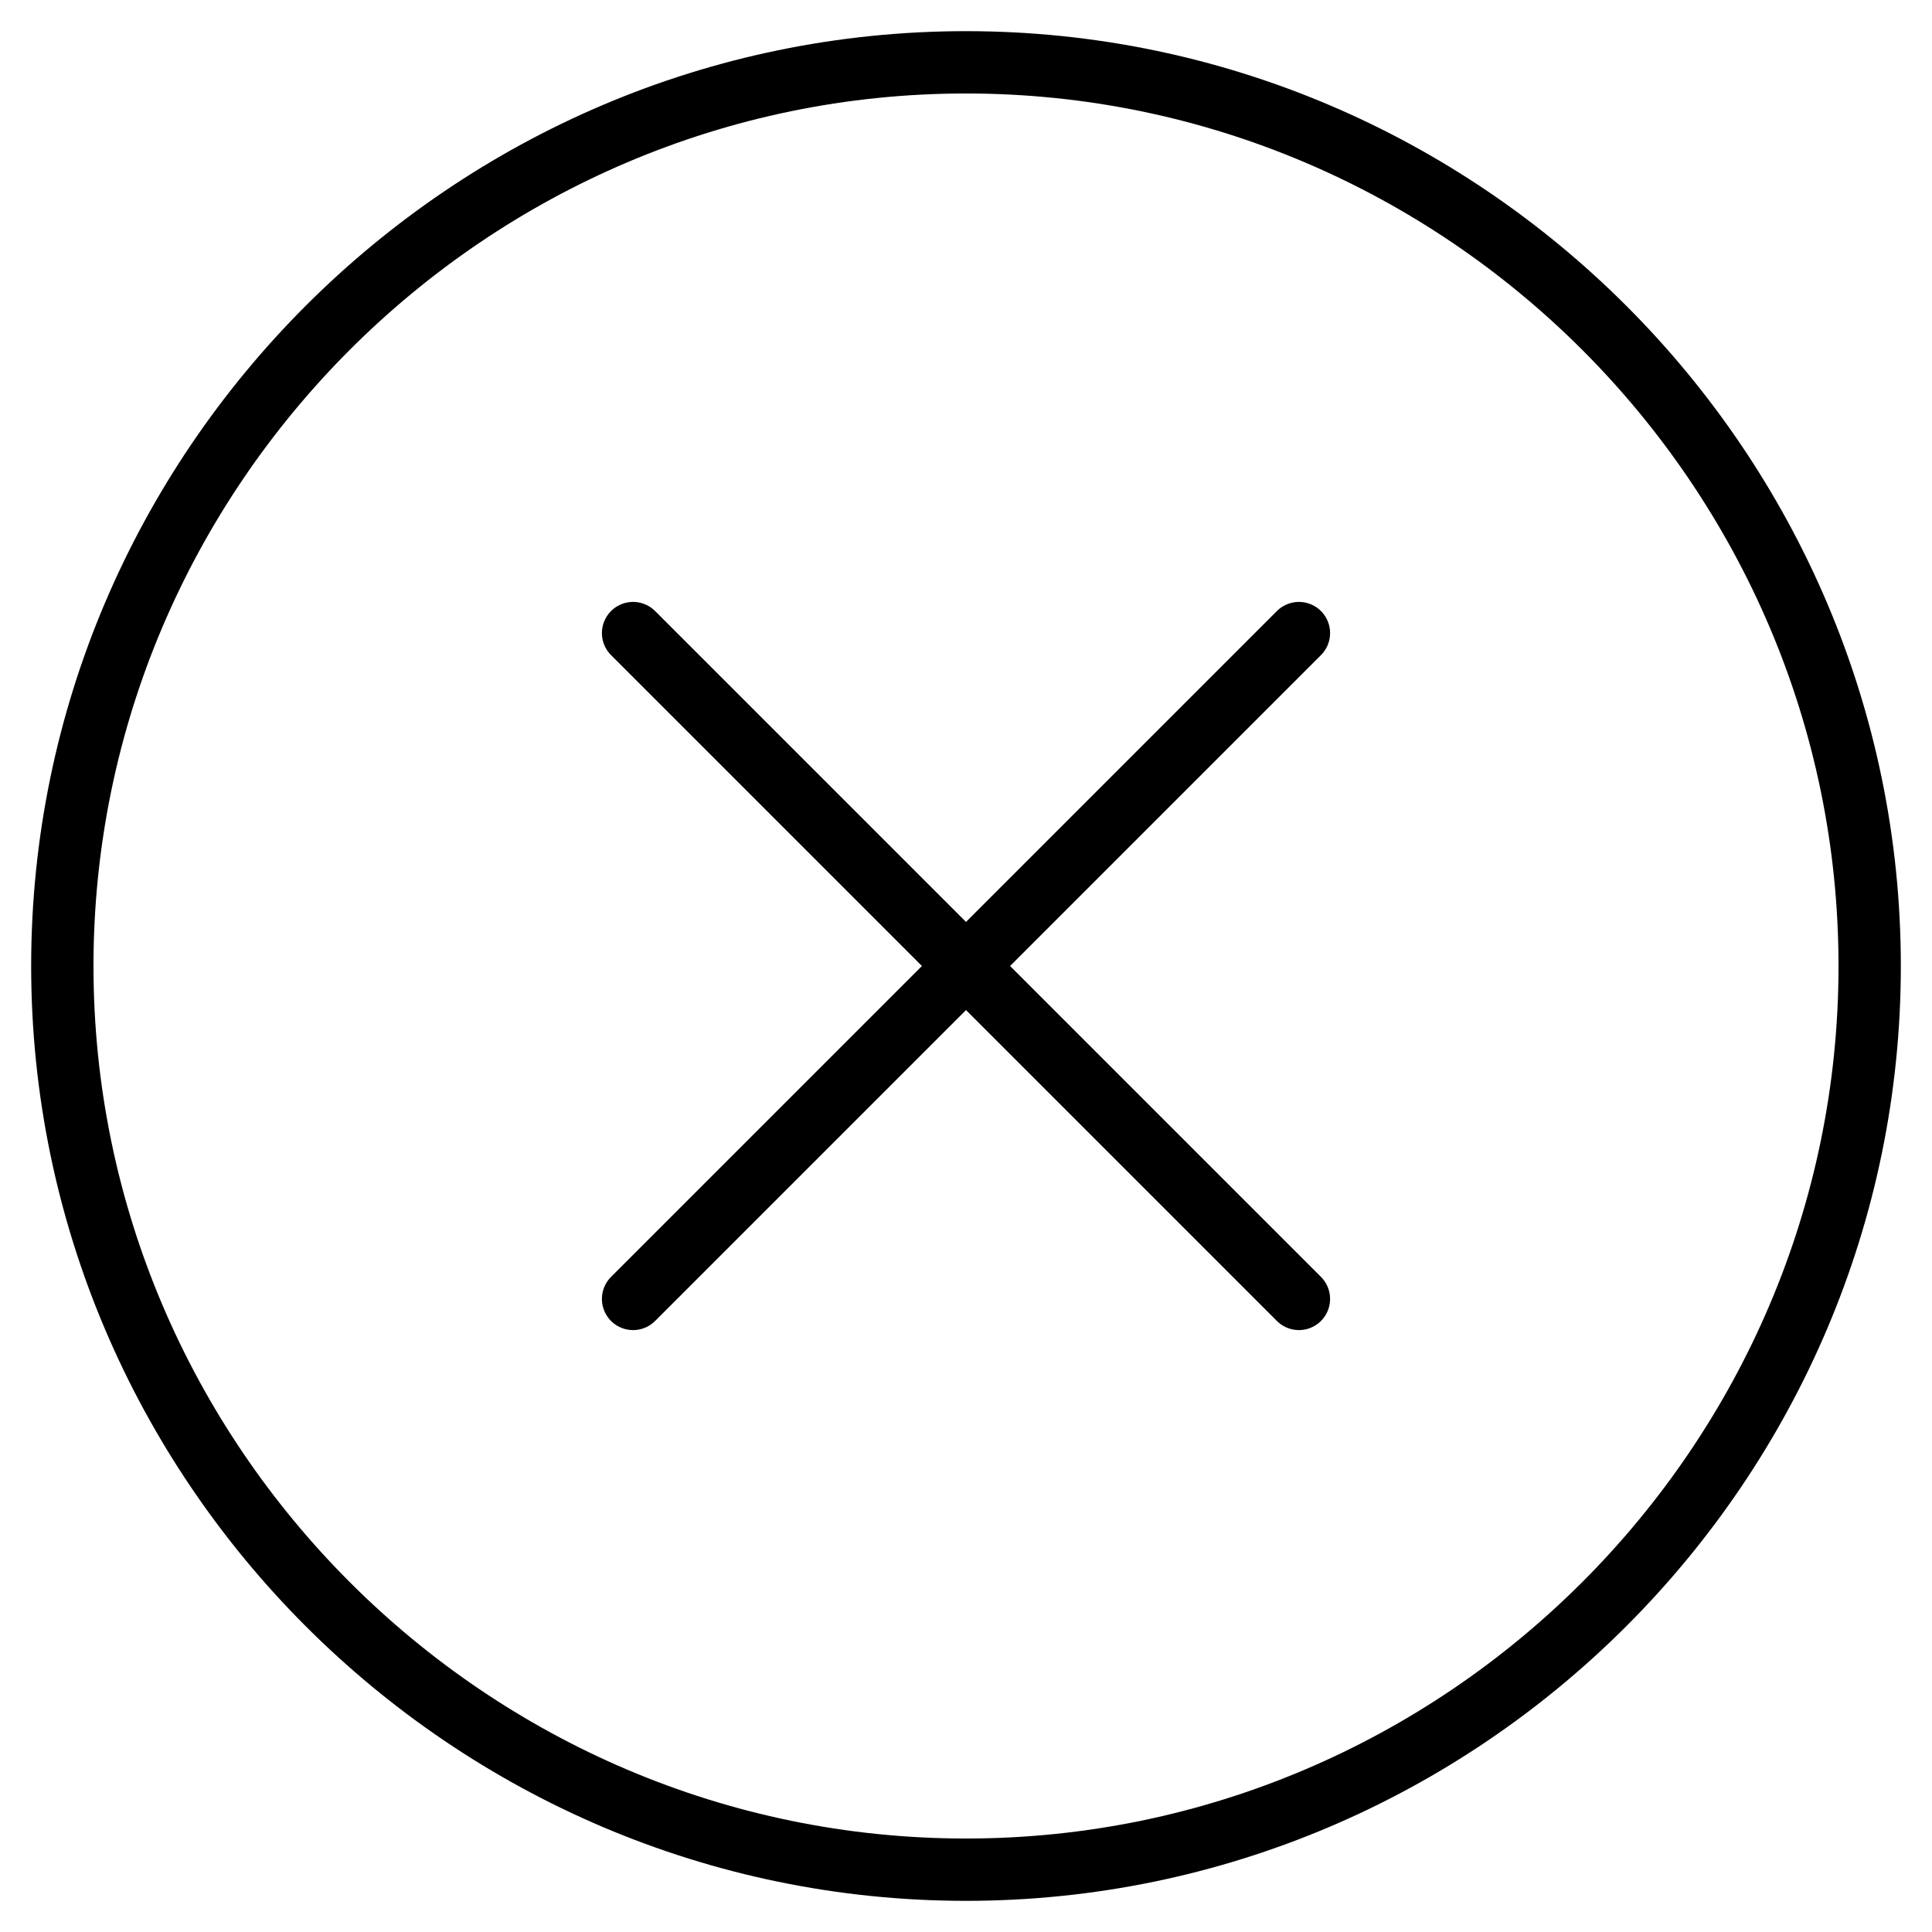 <svg width="31" height="31" viewBox="0 0 31 31" fill="none" xmlns="http://www.w3.org/2000/svg">
<path d="M15.5 30C7.525 30 1 23.475 1 15.5C1 7.525 7.525 1 15.5 1C23.475 1 30 7.525 30 15.5C30 23.475 23.475 30 15.5 30Z" stroke="currentColor" stroke-miterlimit="10" stroke-linecap="round" stroke-linejoin="round"/>
<path d="M20.842 10.158L10.158 20.842" stroke="currentColor" stroke-miterlimit="10" stroke-linecap="round" stroke-linejoin="round"/>
<path d="M10.158 10.158L20.842 20.842" stroke="currentColor" stroke-miterlimit="10" stroke-linecap="round" stroke-linejoin="round"/>
</svg>
